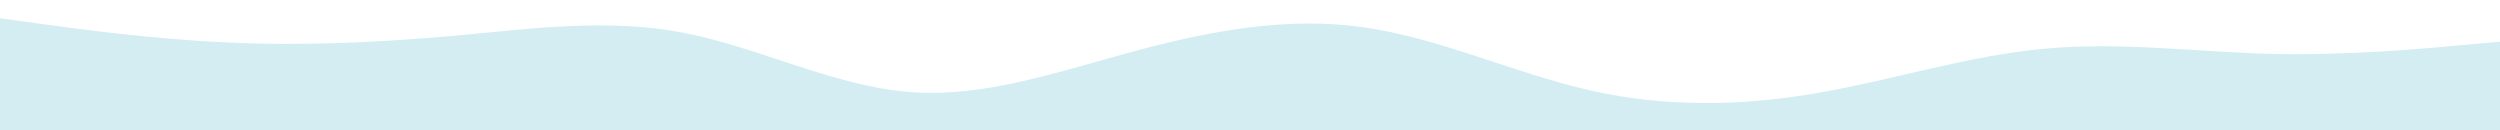 <svg id="visual" viewBox="0 0 960 50" width="960" height="50" xmlns="http://www.w3.org/2000/svg" xmlns:xlink="http://www.w3.org/1999/xlink" version="1.1"><path d="M0 7L14.5 9C29 11 58 15 87.2 16.3C116.3 17.7 145.7 16.3 174.8 13.7C204 11 233 7 262 12.5C291 18 320 33 349 35.3C378 37.7 407 27.3 436.2 19.5C465.3 11.7 494.7 6.3 523.8 10.5C553 14.7 582 28.3 611 34.8C640 41.3 669 40.7 698 35.7C727 30.7 756 21.3 785.2 18.7C814.3 16 843.7 20 872.8 20.7C902 21.3 931 18.7 945.5 17.3L960 16L960 51L945.5 51C931 51 902 51 872.8 51C843.7 51 814.3 51 785.2 51C756 51 727 51 698 51C669 51 640 51 611 51C582 51 553 51 523.8 51C494.7 51 465.3 51 436.2 51C407 51 378 51 349 51C320 51 291 51 262 51C233 51 204 51 174.8 51C145.7 51 116.3 51 87.2 51C58 51 29 51 14.5 51L0 51Z" fill="#D3EDF3" stroke-linecap="round" stroke-linejoin="miter"></path></svg>